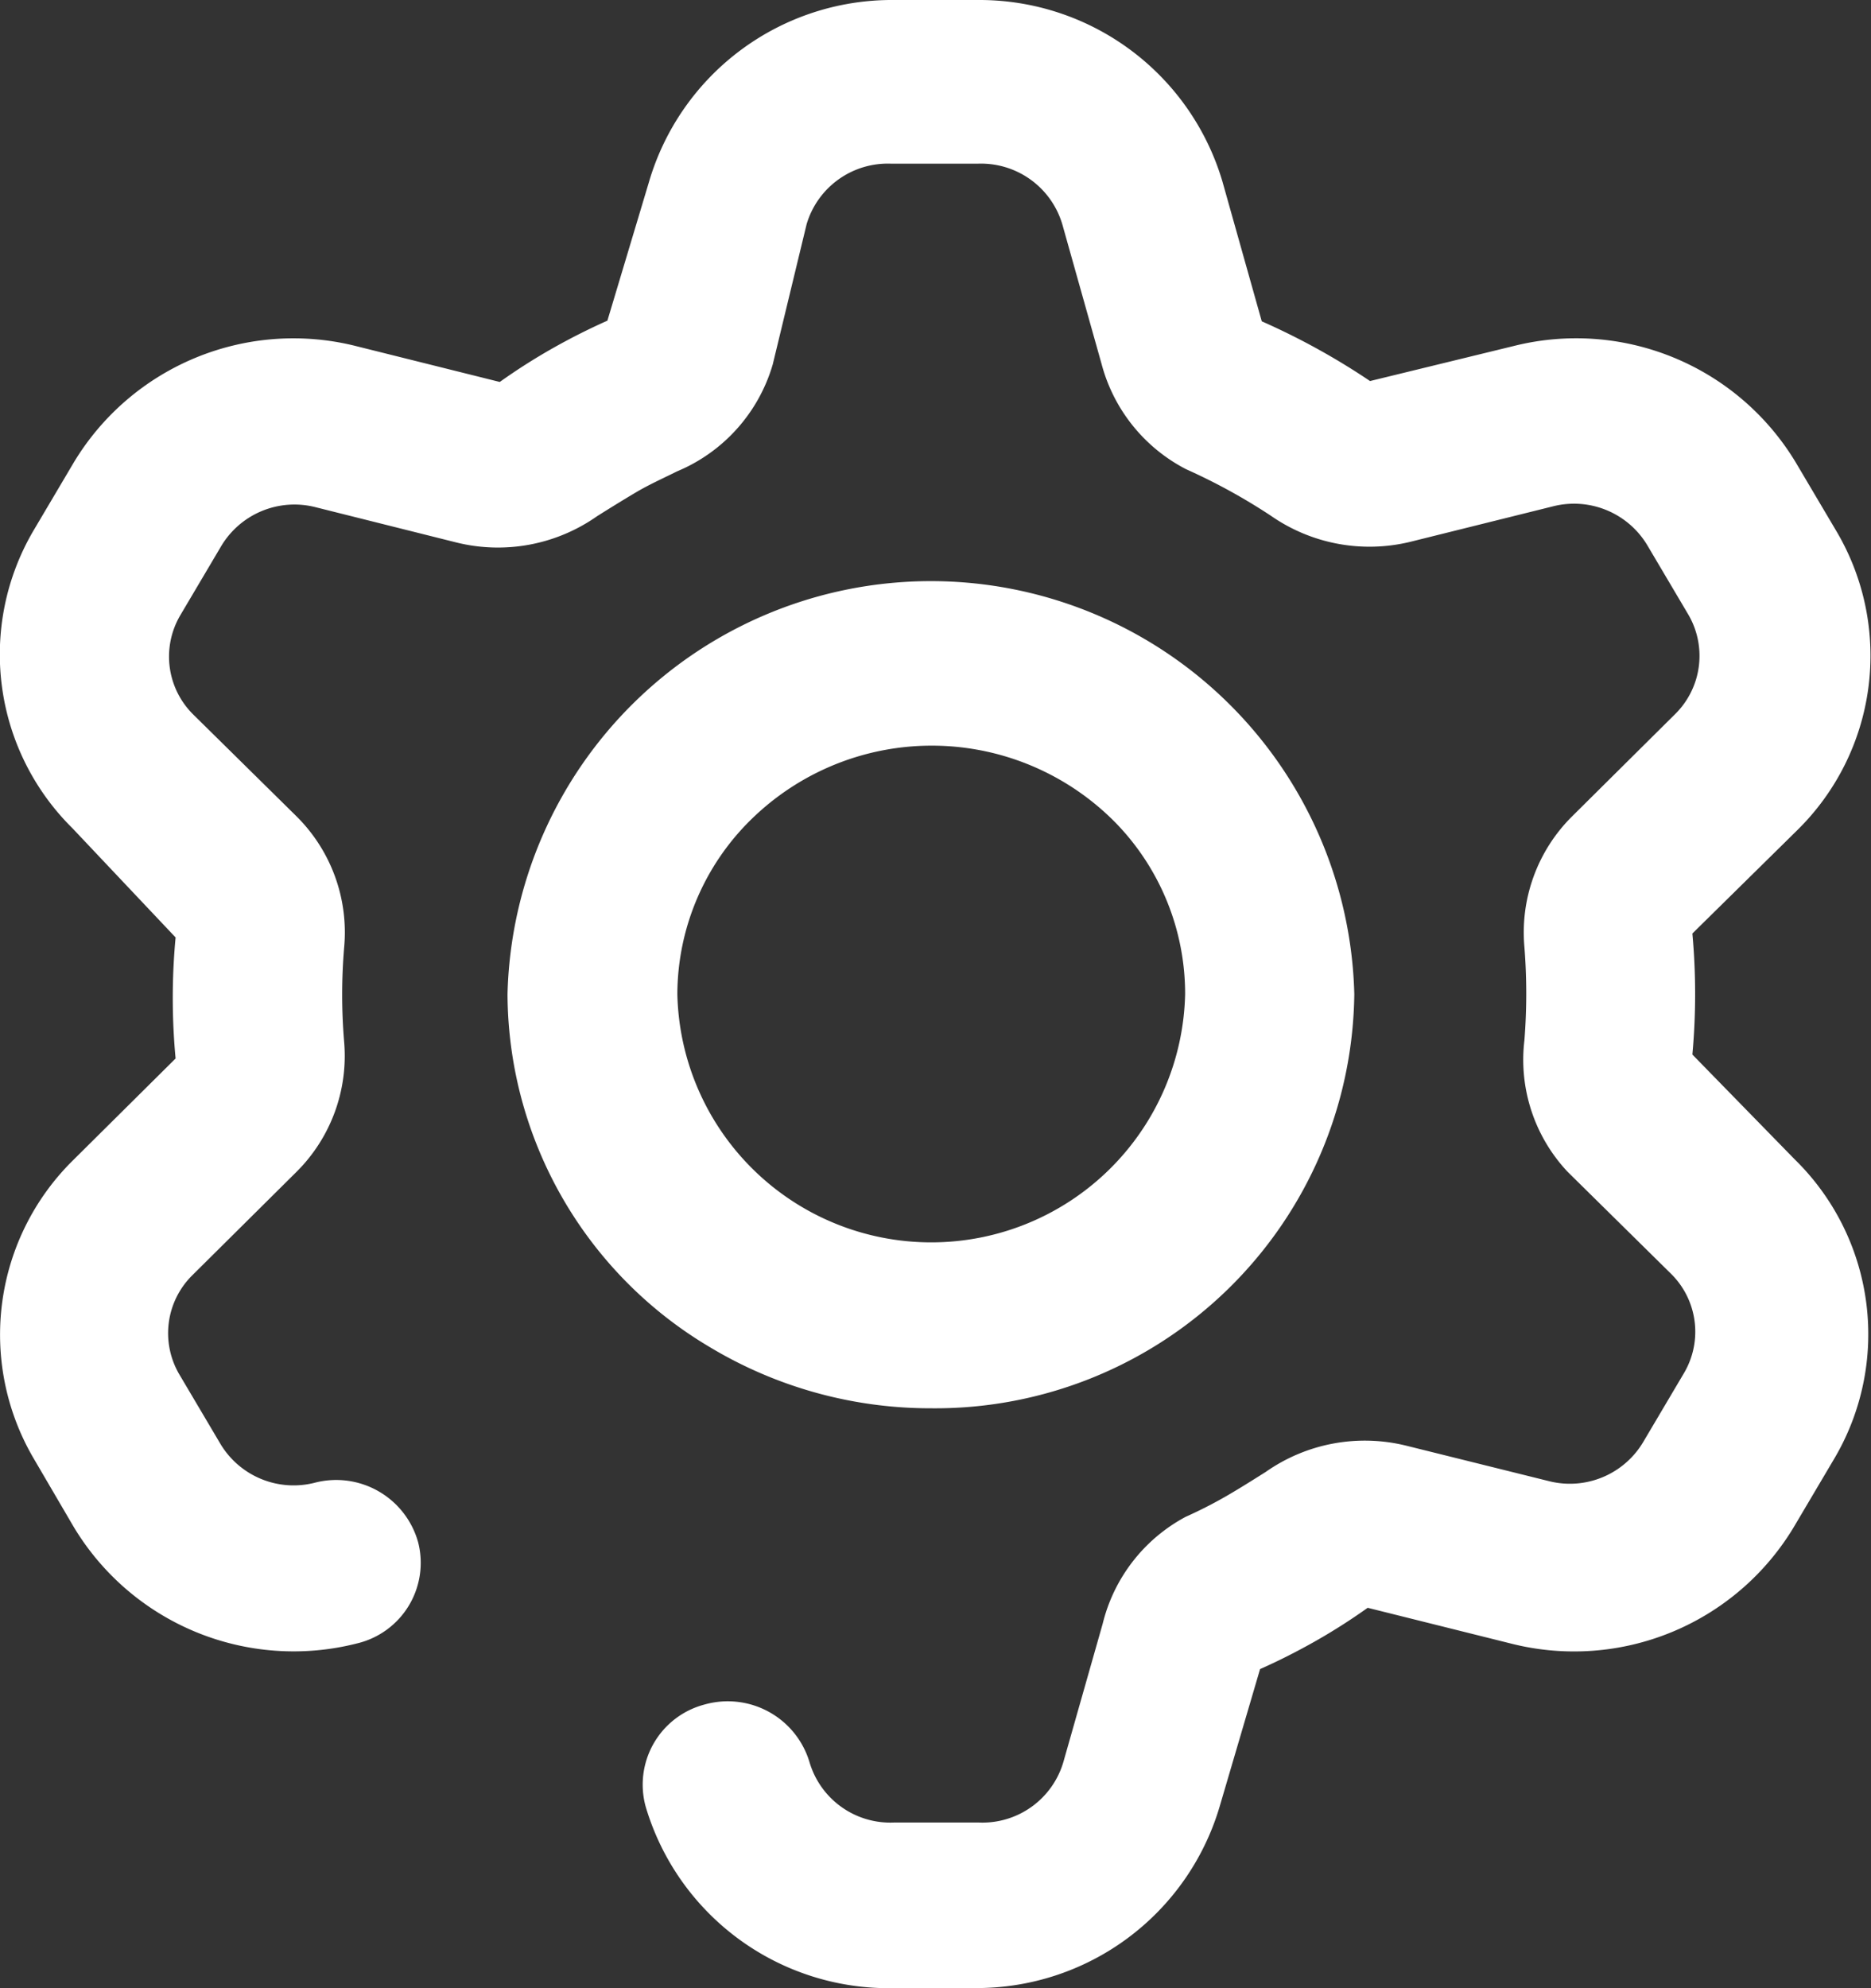 <svg xmlns="http://www.w3.org/2000/svg" width="14.256" height="15.147" viewBox="0 0 14.256 15.147">
  <rect x="0" y="0" width="14.256" height="15.147" fill="#333333" stroke="none"/>
  <path id="settings-line" d="M7.423,15.147H6.779A1.931,1.931,0,0,1,4.92,13.765a.631.631,0,0,1,.448-.779.65.65,0,0,1,.8.439.642.642,0,0,0,.644.46h.645a.643.643,0,0,0,.645-.46l.3-1.055a1.264,1.264,0,0,1,.632-.814,3.458,3.458,0,0,0,.31-.158c.1-.058.2-.121.3-.184a1.314,1.314,0,0,1,1.071-.2l1.091.271a.65.65,0,0,0,.715-.3l.31-.524a.62.62,0,0,0-.1-.758l-.787-.776a1.246,1.246,0,0,1-.329-1,4.5,4.5,0,0,0,0-.714,1.246,1.246,0,0,1,.361-.991l.788-.782a.623.623,0,0,0,.1-.758l-.31-.524a.651.651,0,0,0-.723-.3l-1.09.271a1.315,1.315,0,0,1-1.058-.2,4.527,4.527,0,0,0-.645-.354,1.267,1.267,0,0,1-.644-.8l-.3-1.067a.646.646,0,0,0-.645-.461H6.791a.645.645,0,0,0-.645.461L5.888,2.776a1.267,1.267,0,0,1-.729.815c-.1.05-.212.1-.31.158s-.2.121-.3.184a1.314,1.314,0,0,1-1.071.2L2.4,3.863a.65.65,0,0,0-.716.3l-.31.524a.62.62,0,0,0,.1.758l.787.776a1.245,1.245,0,0,1,.361,1,4.3,4.3,0,0,0,0,.714,1.246,1.246,0,0,1-.361.991l-.794.788a.62.62,0,0,0-.1.758l.31.524a.65.65,0,0,0,.722.3.648.648,0,0,1,.787.454.631.631,0,0,1-.464.77,1.955,1.955,0,0,1-2.162-.89l-.31-.53a1.865,1.865,0,0,1,.3-2.254l.788-.782a4.926,4.926,0,0,1,0-.922L.553,6.311a1.862,1.862,0,0,1-.3-2.265l.31-.524a1.954,1.954,0,0,1,2.155-.884l1.09.272a4.571,4.571,0,0,1,.407-.259q.2-.113.413-.208l.316-1.054A1.929,1.929,0,0,1,6.81,0h.645A1.931,1.931,0,0,1,9.314,1.382l.3,1.066a5.333,5.333,0,0,1,.825.455l1.091-.266a1.953,1.953,0,0,1,2.155.89l.31.524a1.863,1.863,0,0,1-.3,2.273l-.8.788a5.084,5.084,0,0,1,0,.922l.781.8a1.863,1.863,0,0,1,.3,2.279l-.31.524a1.953,1.953,0,0,1-2.155.884l-1.09-.272a4.571,4.571,0,0,1-.407.259c-.135.076-.271.145-.413.208l-.31,1.054a1.931,1.931,0,0,1-1.863,1.376Zm-.329-4.418h0a3.261,3.261,0,0,1-1.684-.465A3.141,3.141,0,0,1,3.867,7.574a3.227,3.227,0,0,1,6.452,0,3.193,3.193,0,0,1-3.225,3.155ZM5.161,7.574a1.935,1.935,0,0,0,3.869,0A1.868,1.868,0,0,0,8.5,6.268a1.964,1.964,0,0,0-2.744-.056A1.872,1.872,0,0,0,5.161,7.574Z" transform="translate(0)" fill="#fff"/>
</svg>

